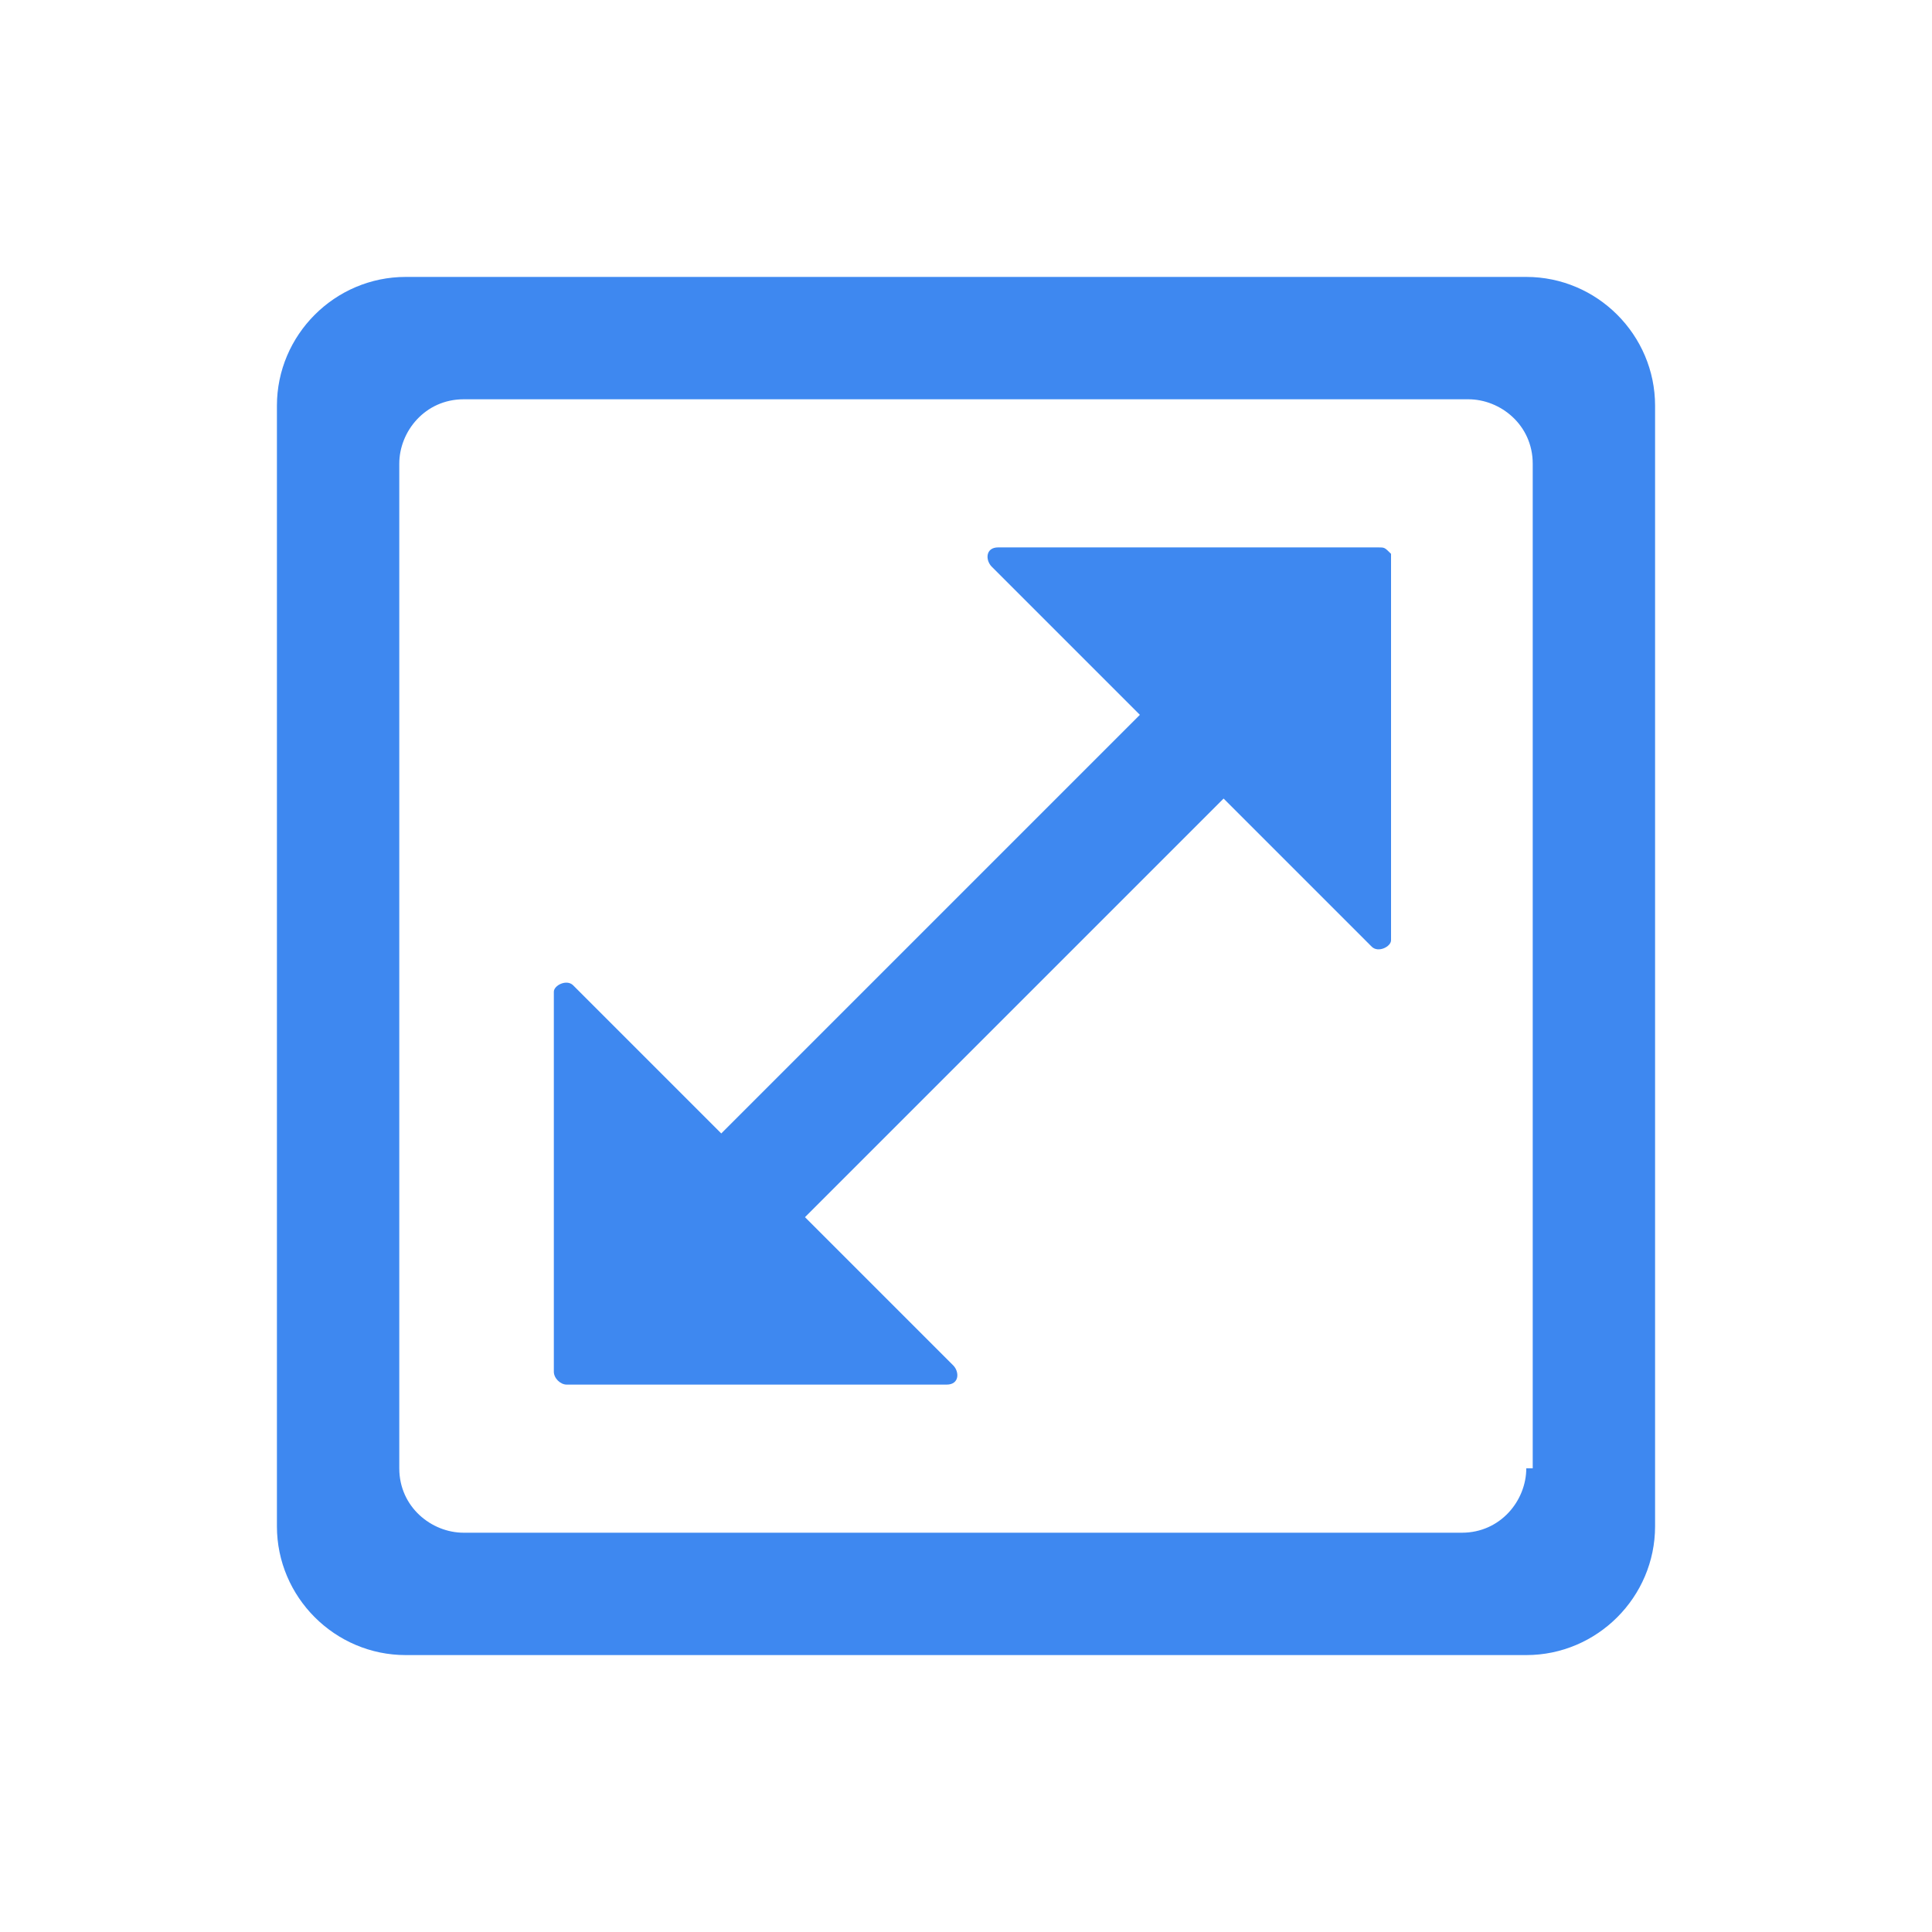 <?xml version="1.0" encoding="utf-8"?>
<!-- Generator: Adobe Illustrator 22.0.0, SVG Export Plug-In . SVG Version: 6.00 Build 0)  -->
<svg version="1.1" id="图层_1" xmlns="http://www.w3.org/2000/svg" xmlns:xlink="http://www.w3.org/1999/xlink" x="0px" y="0px"
	 viewBox="0 0 30 30" style="enable-background:new 0 0 30 30;" xml:space="preserve">
<style type="text/css">
	.st0{fill:#3E88F0;}
</style>
<g>
	<path class="st0" d="M23.7,4.3H6.3c-1.1,0-2,0.9-2,2v17.4c0,1.1,0.9,2,2,2h17.4c1.1,0,2-0.9,2-2V6.3C25.7,5.2,24.8,4.3,23.7,4.3z
		 M23.7,22.8c0,0.5-0.4,1-1,1H7.2c-0.5,0-1-0.4-1-1V7.2c0-0.5,0.4-1,1-1h15.6c0.5,0,1,0.4,1,1V22.8z"/>
	<path class="st0" d="M21.4,8.5h-5.9c-0.2,0-0.2,0.2-0.1,0.3l2.3,2.3l-6.5,6.5l-2.3-2.3c-0.1-0.1-0.3,0-0.3,0.1v5.9
		c0,0.1,0.1,0.2,0.2,0.2h5.9c0.2,0,0.2-0.2,0.1-0.3l-2.3-2.3l6.5-6.5l2.3,2.3c0.1,0.1,0.3,0,0.3-0.1V8.6C21.5,8.5,21.5,8.5,21.4,8.5
		z"/>
</g>
</svg>
